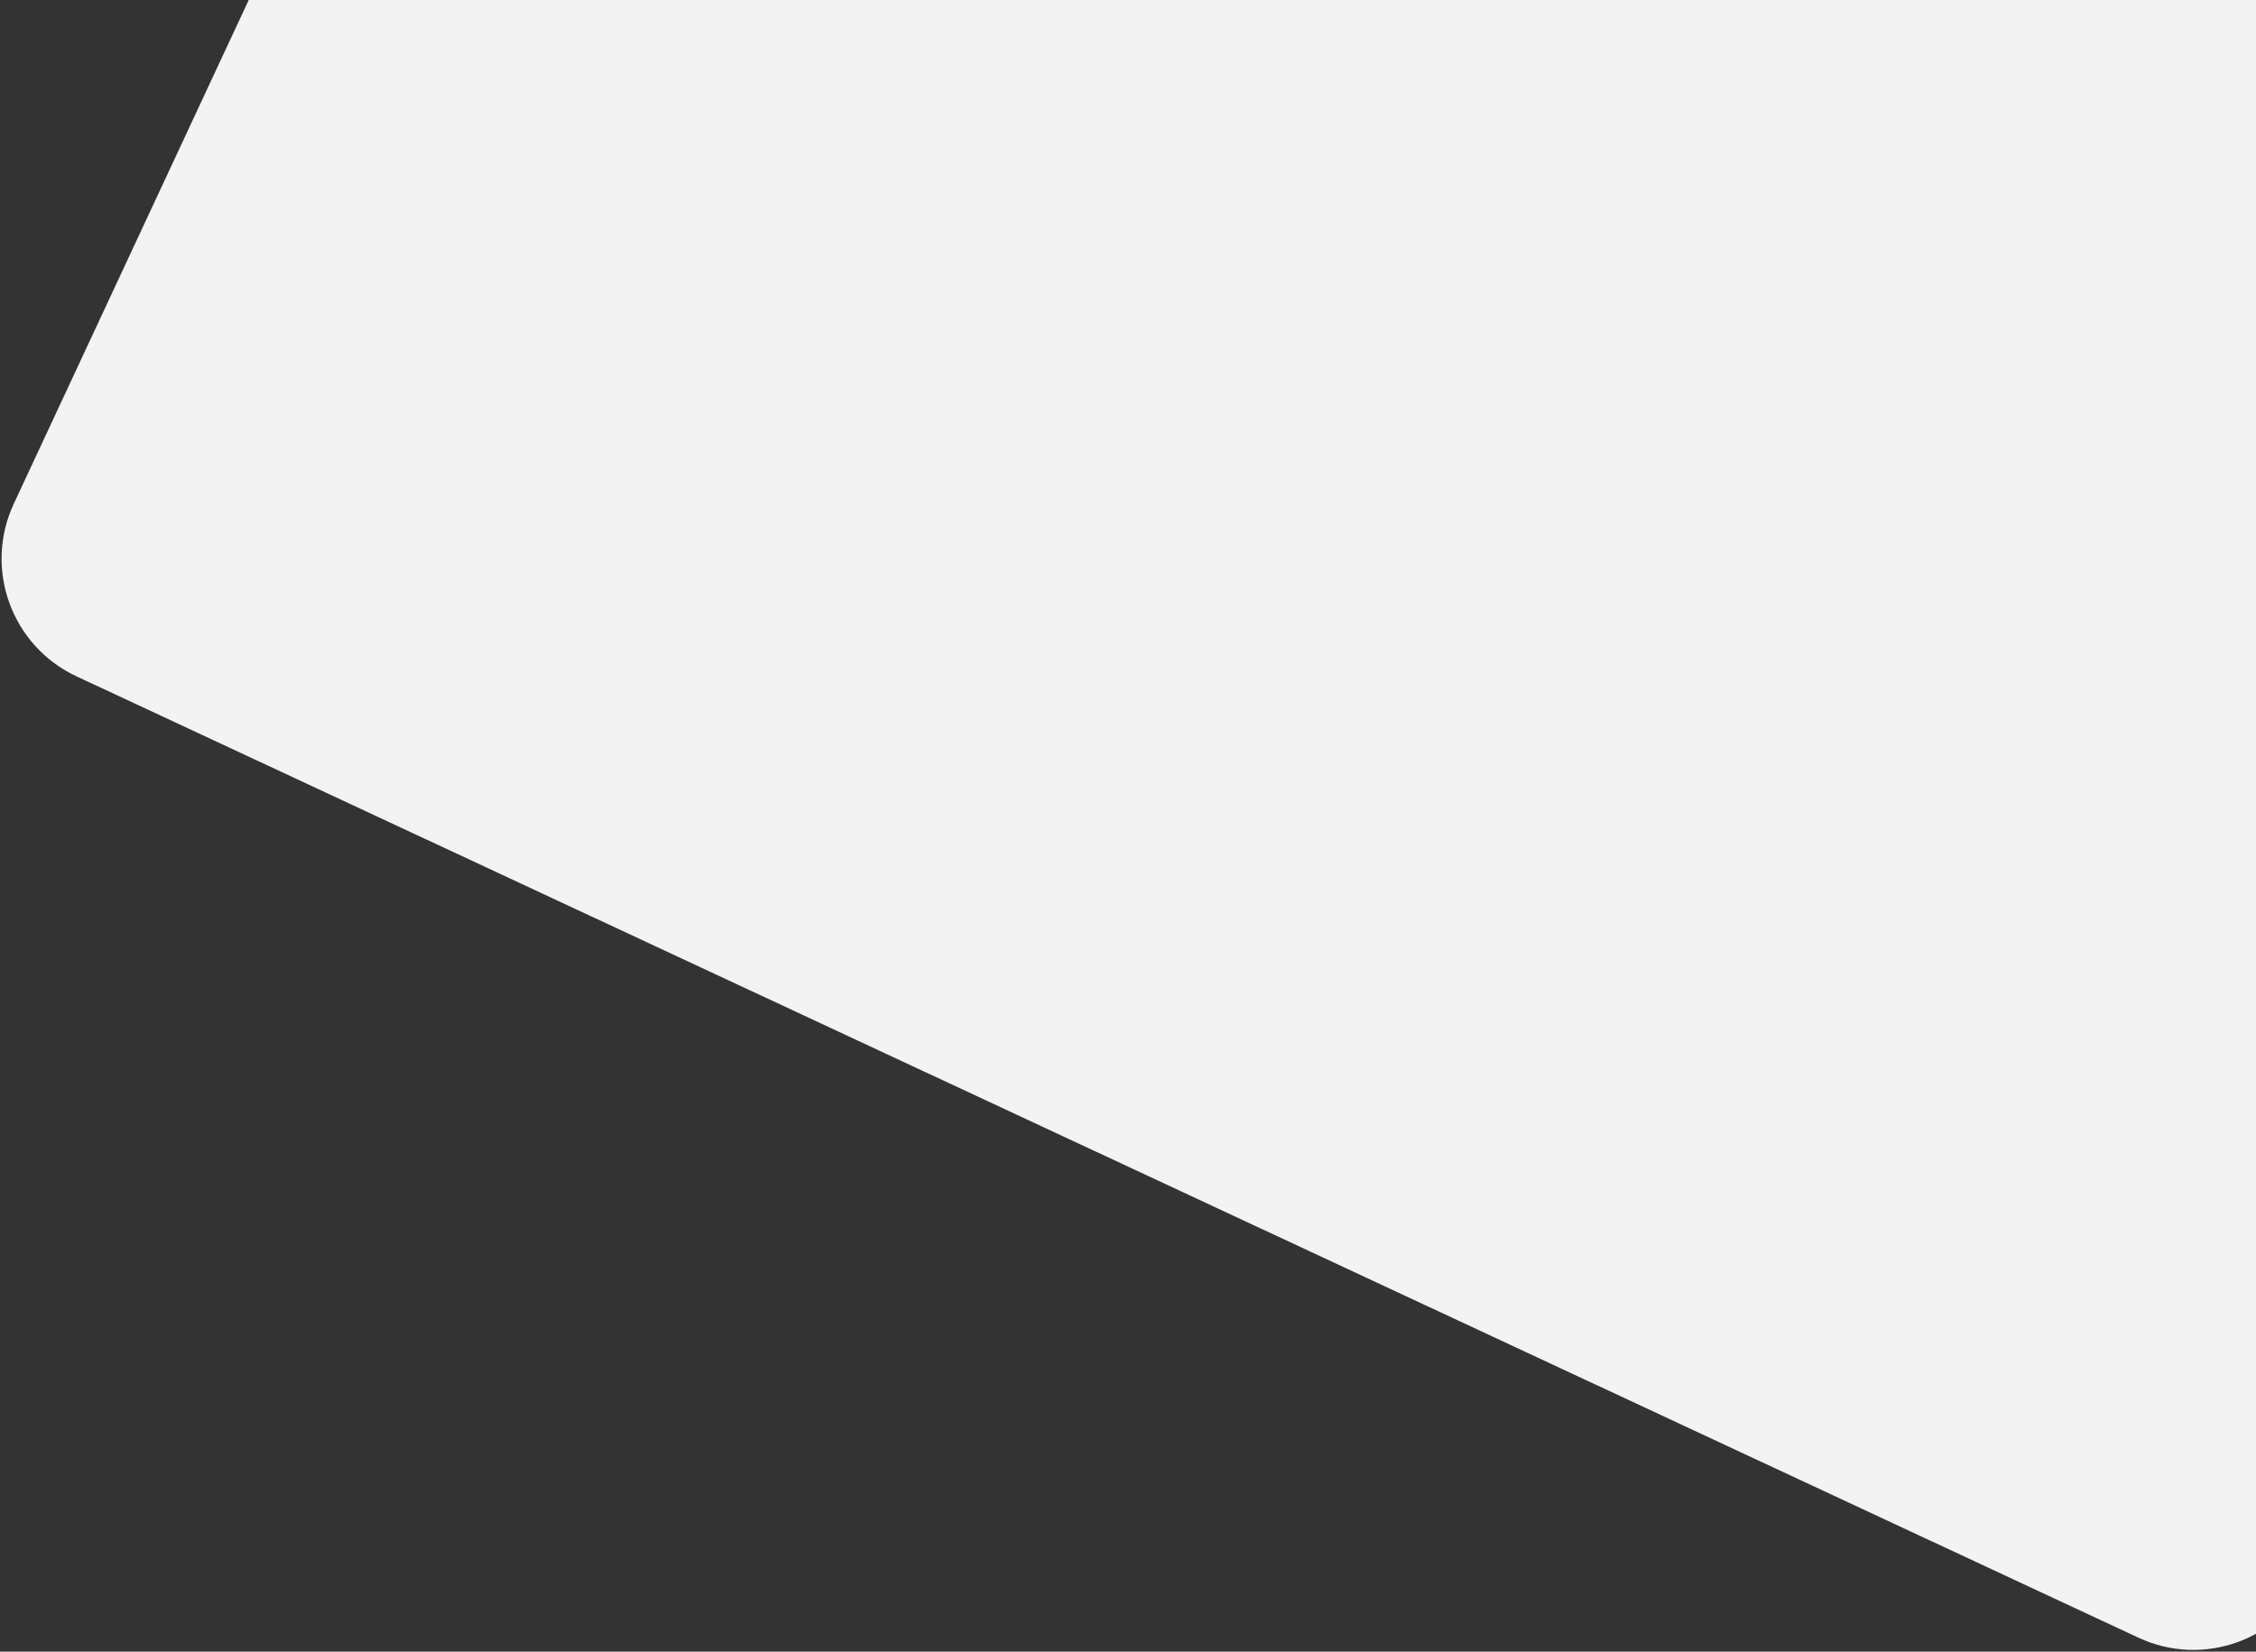 <svg width="1042" height="763" viewBox="0 0 1042 763" fill="none" xmlns="http://www.w3.org/2000/svg">
<rect x="0" y="0" width="1042" height="763" fill="#333333" stroke="none"/>
<path fill-rule="evenodd" clip-rule="evenodd" d="M431.797 -679.621C445.801 -709.653 481.5 -722.646 511.533 -708.642L1463.88 -264.553C1493.92 -250.549 1506.91 -214.85 1492.91 -184.818L1067.47 727.536C1053.46 757.568 1017.76 770.562 987.732 756.557L35.381 312.469C5.348 298.464 -7.645 262.765 6.359 232.733L431.797 -679.621Z" fill="#F3F3F3"/>
</svg>
